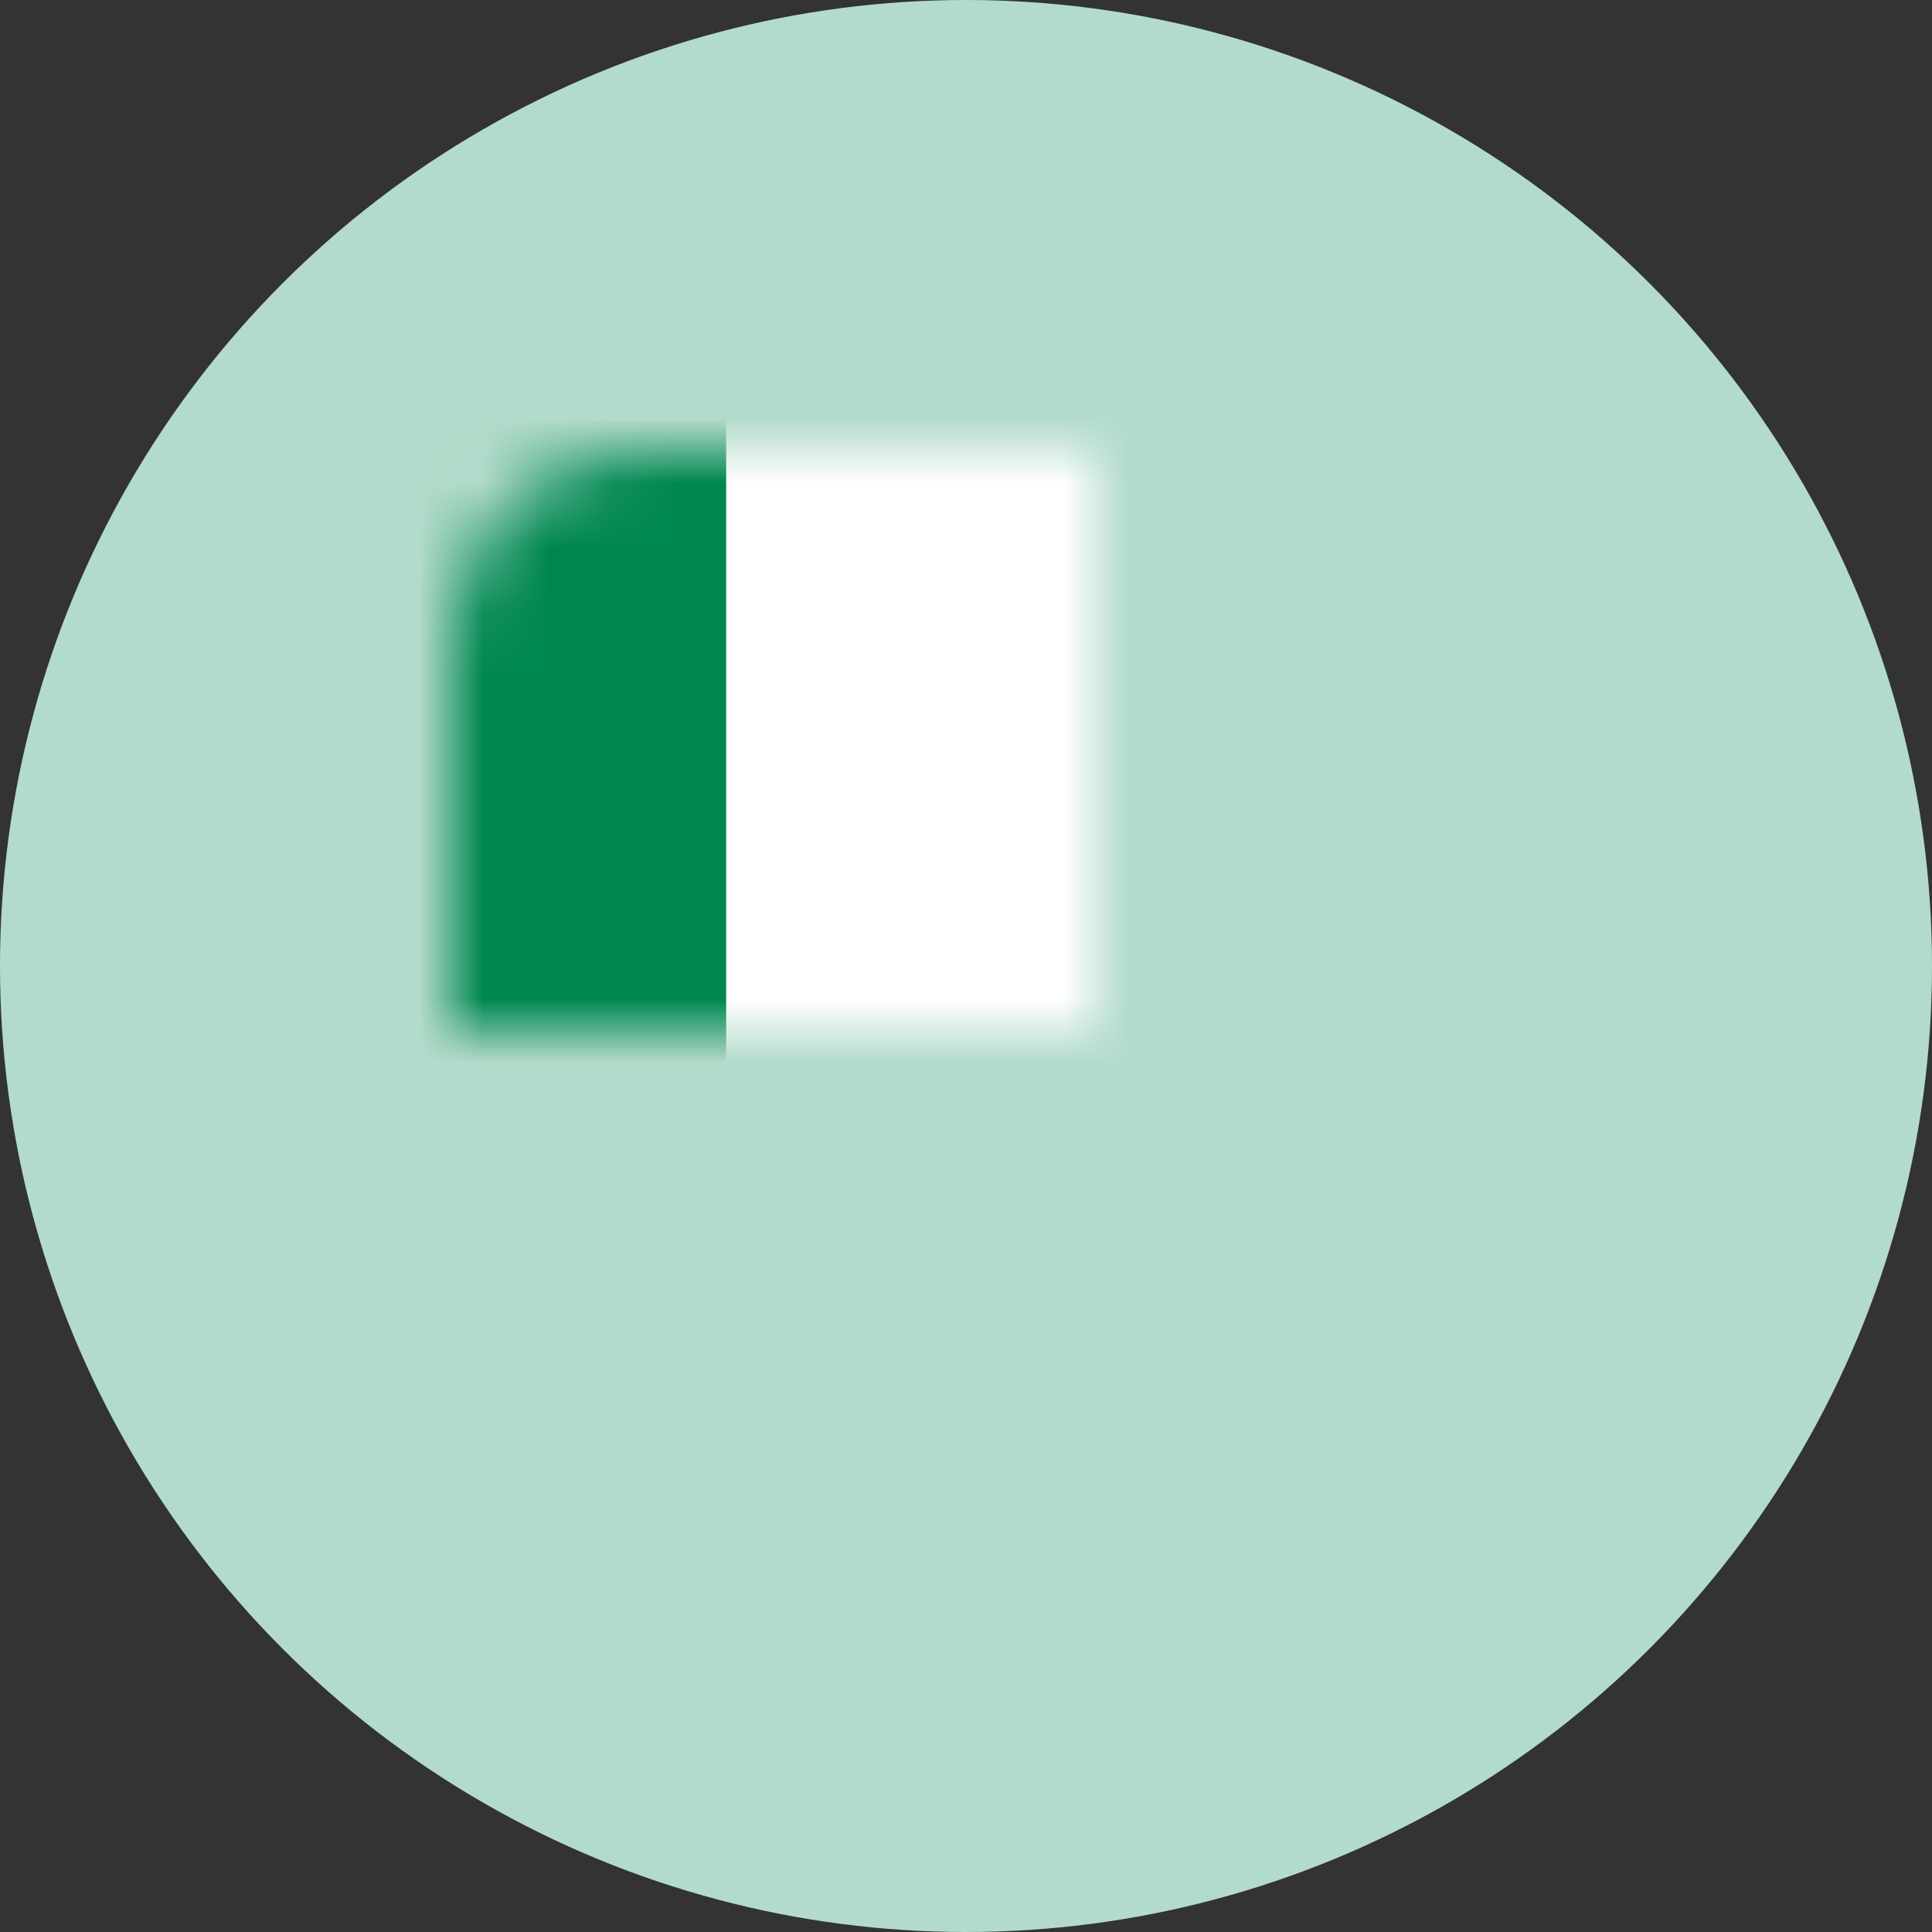 <svg fill="none" height="30" viewbox="0 0 30 30" width="30">
<rect width="100%" height="100%" fill="#333333" stroke="none"/>
<circle cx="15" cy="15" fill="#B3DBCB" r="15"></circle>
<mask height="16" id="mask0_43sd192_1898" maskunits="userSpaceOnUse" style="mask-type: alpha" width="17" x="7" y="7">
<rect fill="#E94D1E" height="15.402" rx="3" width="16.172" x="7" y="7"></rect>
</mask>
<g mask="url(#mask0_43sd192_1898)">
<path d="M0.412 3.838H29.601V25.73H0.412V3.838Z" fill="#008751"></path>
<path d="M11.276 3.757H19.384V25.649H11.276V3.757Z" fill="white"></path>
</g>
<defs>
<clippath id="clip0_43192_18ada98">
<rect fill="white" height="21.892" transform="translate(0.412 3.838)" width="29.189"></rect>
</clippath>
</defs>
</svg>